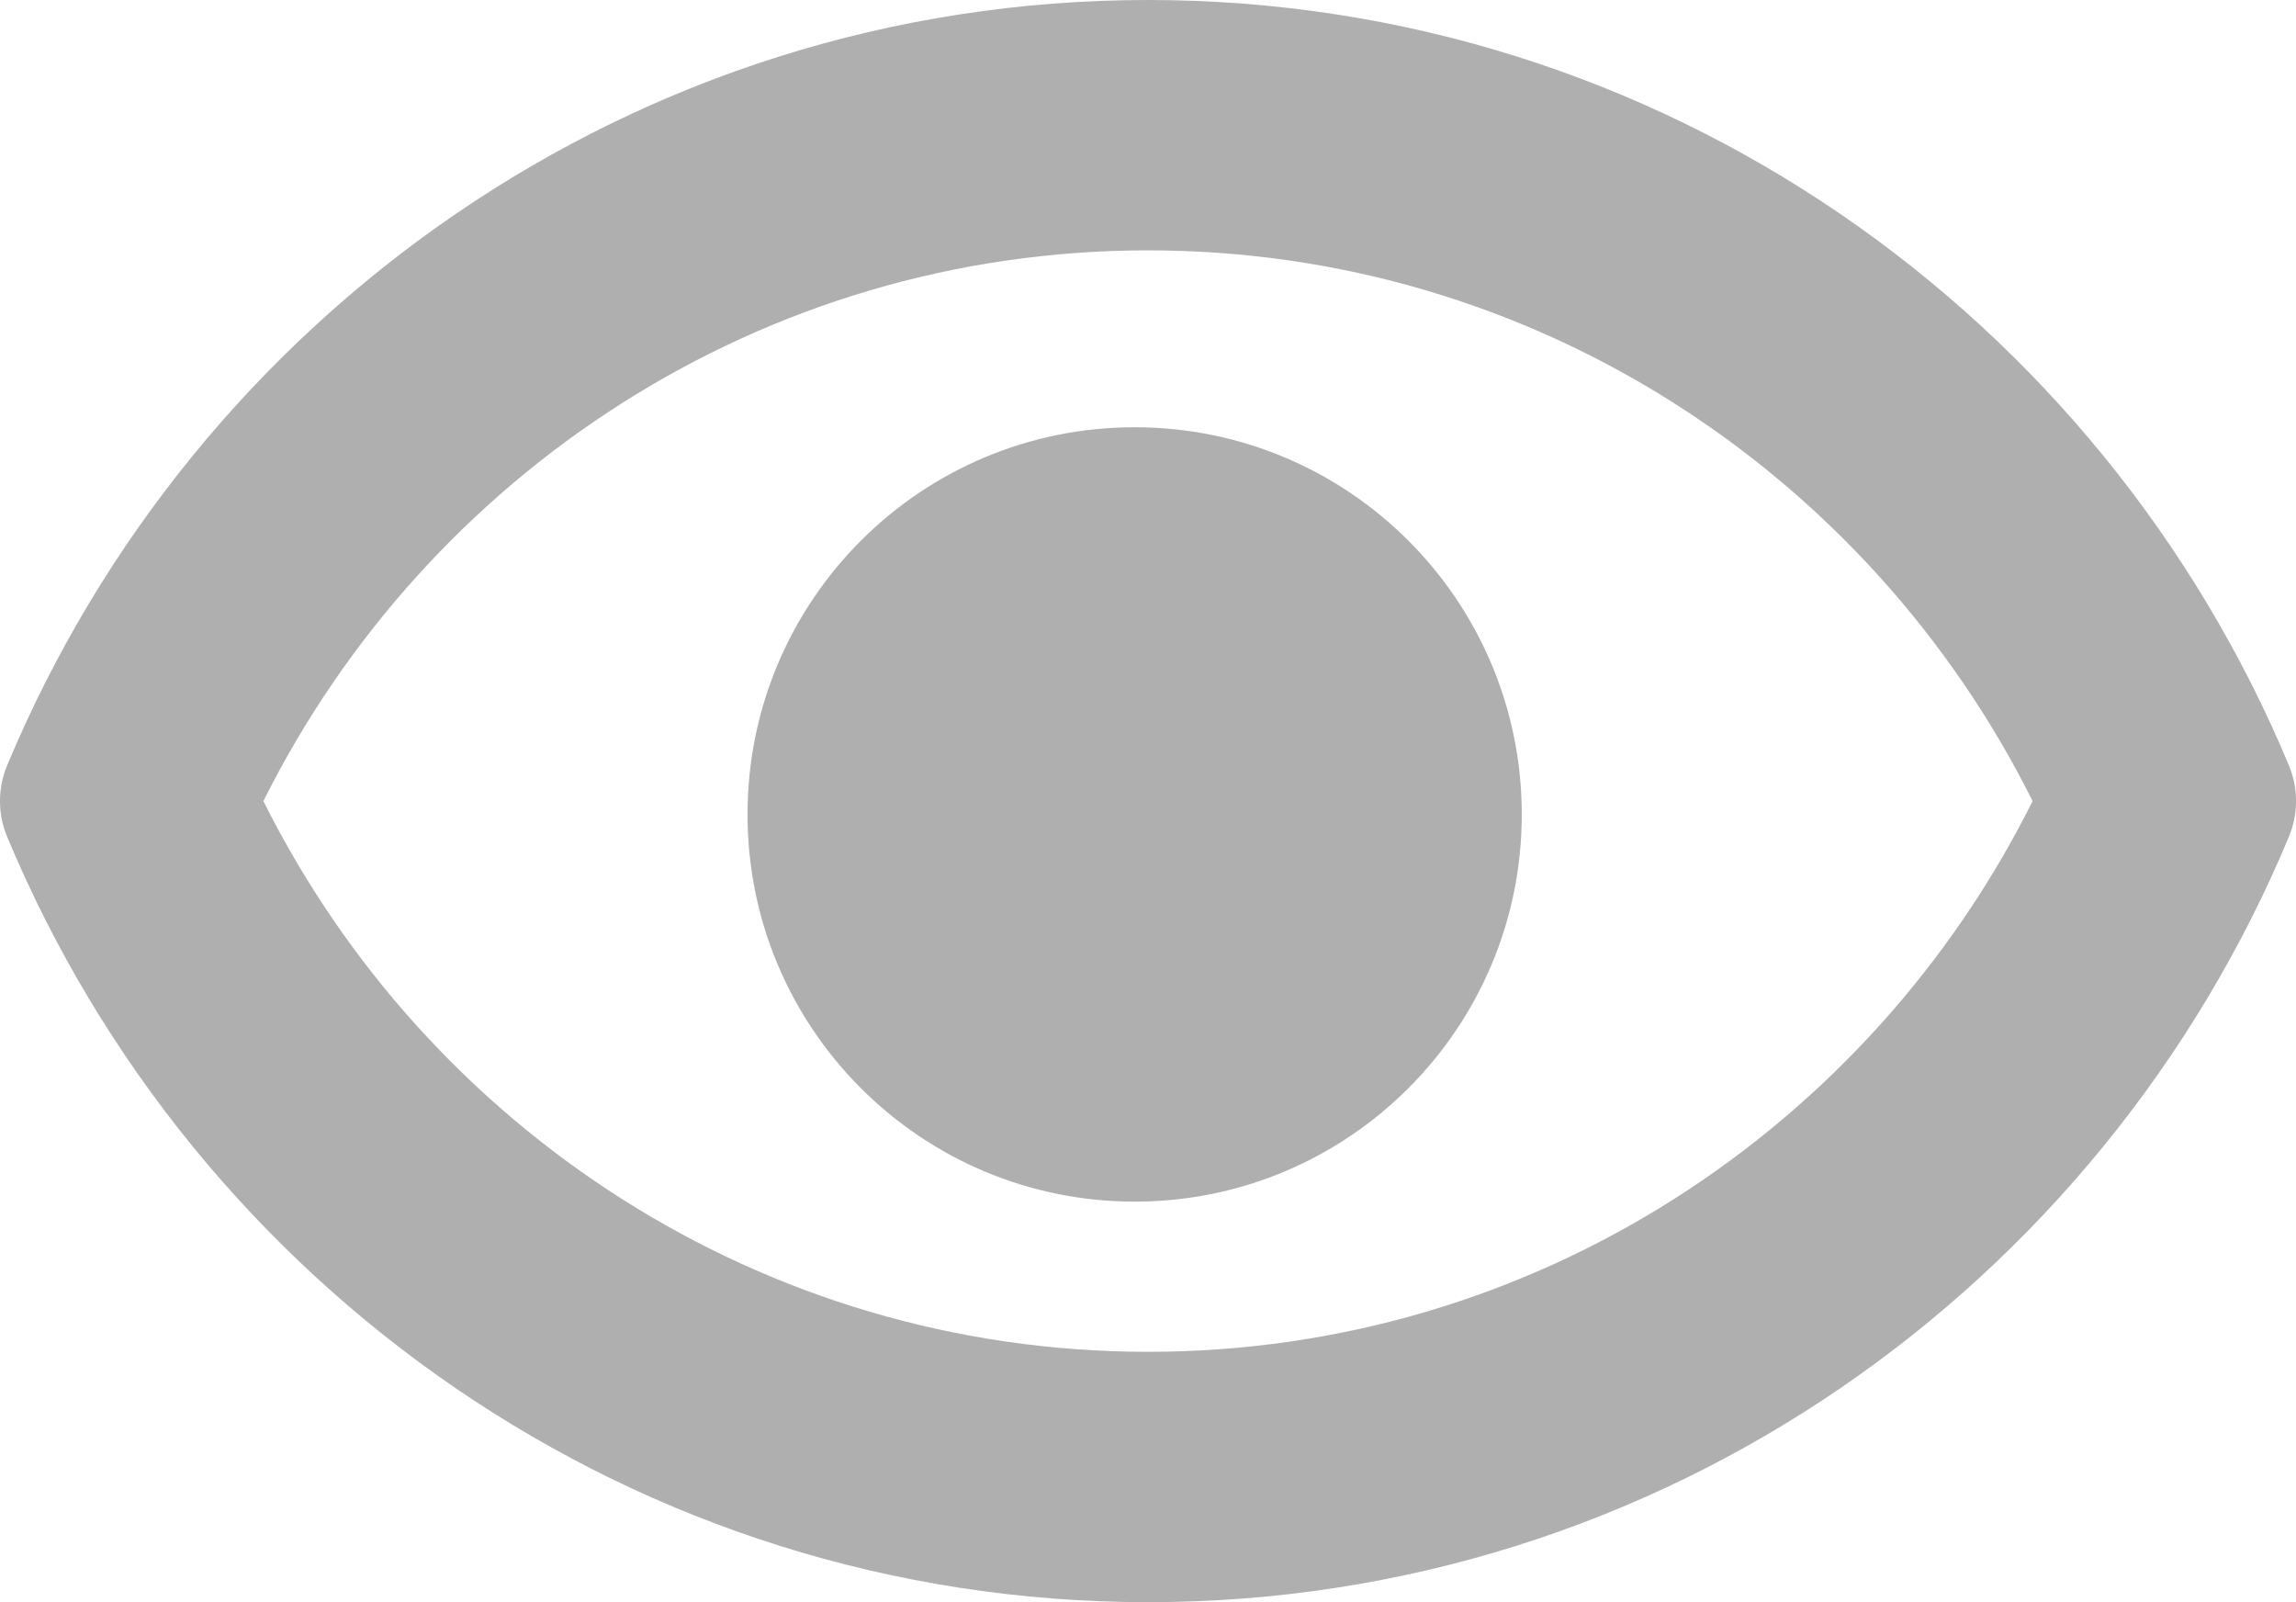 <svg width="43" height="30" viewBox="0 0 43 30" fill="none" xmlns="http://www.w3.org/2000/svg">
<path fill-rule="evenodd" clip-rule="evenodd" d="M21.5 25.312C14.267 25.312 7.991 21.124 4.933 15C7.991 8.876 14.267 4.688 21.5 4.688C28.734 4.688 35.009 8.876 38.067 15C35.009 21.124 28.734 25.312 21.5 25.312ZM0.135 15.671C-0.045 15.242 -0.045 14.758 0.135 14.329C3.65 5.909 11.893 0 21.5 0C31.108 0 39.35 5.909 42.866 14.329C43.045 14.758 43.045 15.242 42.866 15.671C39.35 24.091 31.108 30 21.5 30C11.893 30 3.65 24.091 0.135 15.671ZM21.25 22.5C25.254 22.5 28.5 19.254 28.5 15.25C28.5 11.246 25.254 8 21.25 8C17.246 8 14 11.246 14 15.25C14 19.254 17.246 22.5 21.25 22.5Z" fill="#AFAFAF"/>
</svg>

